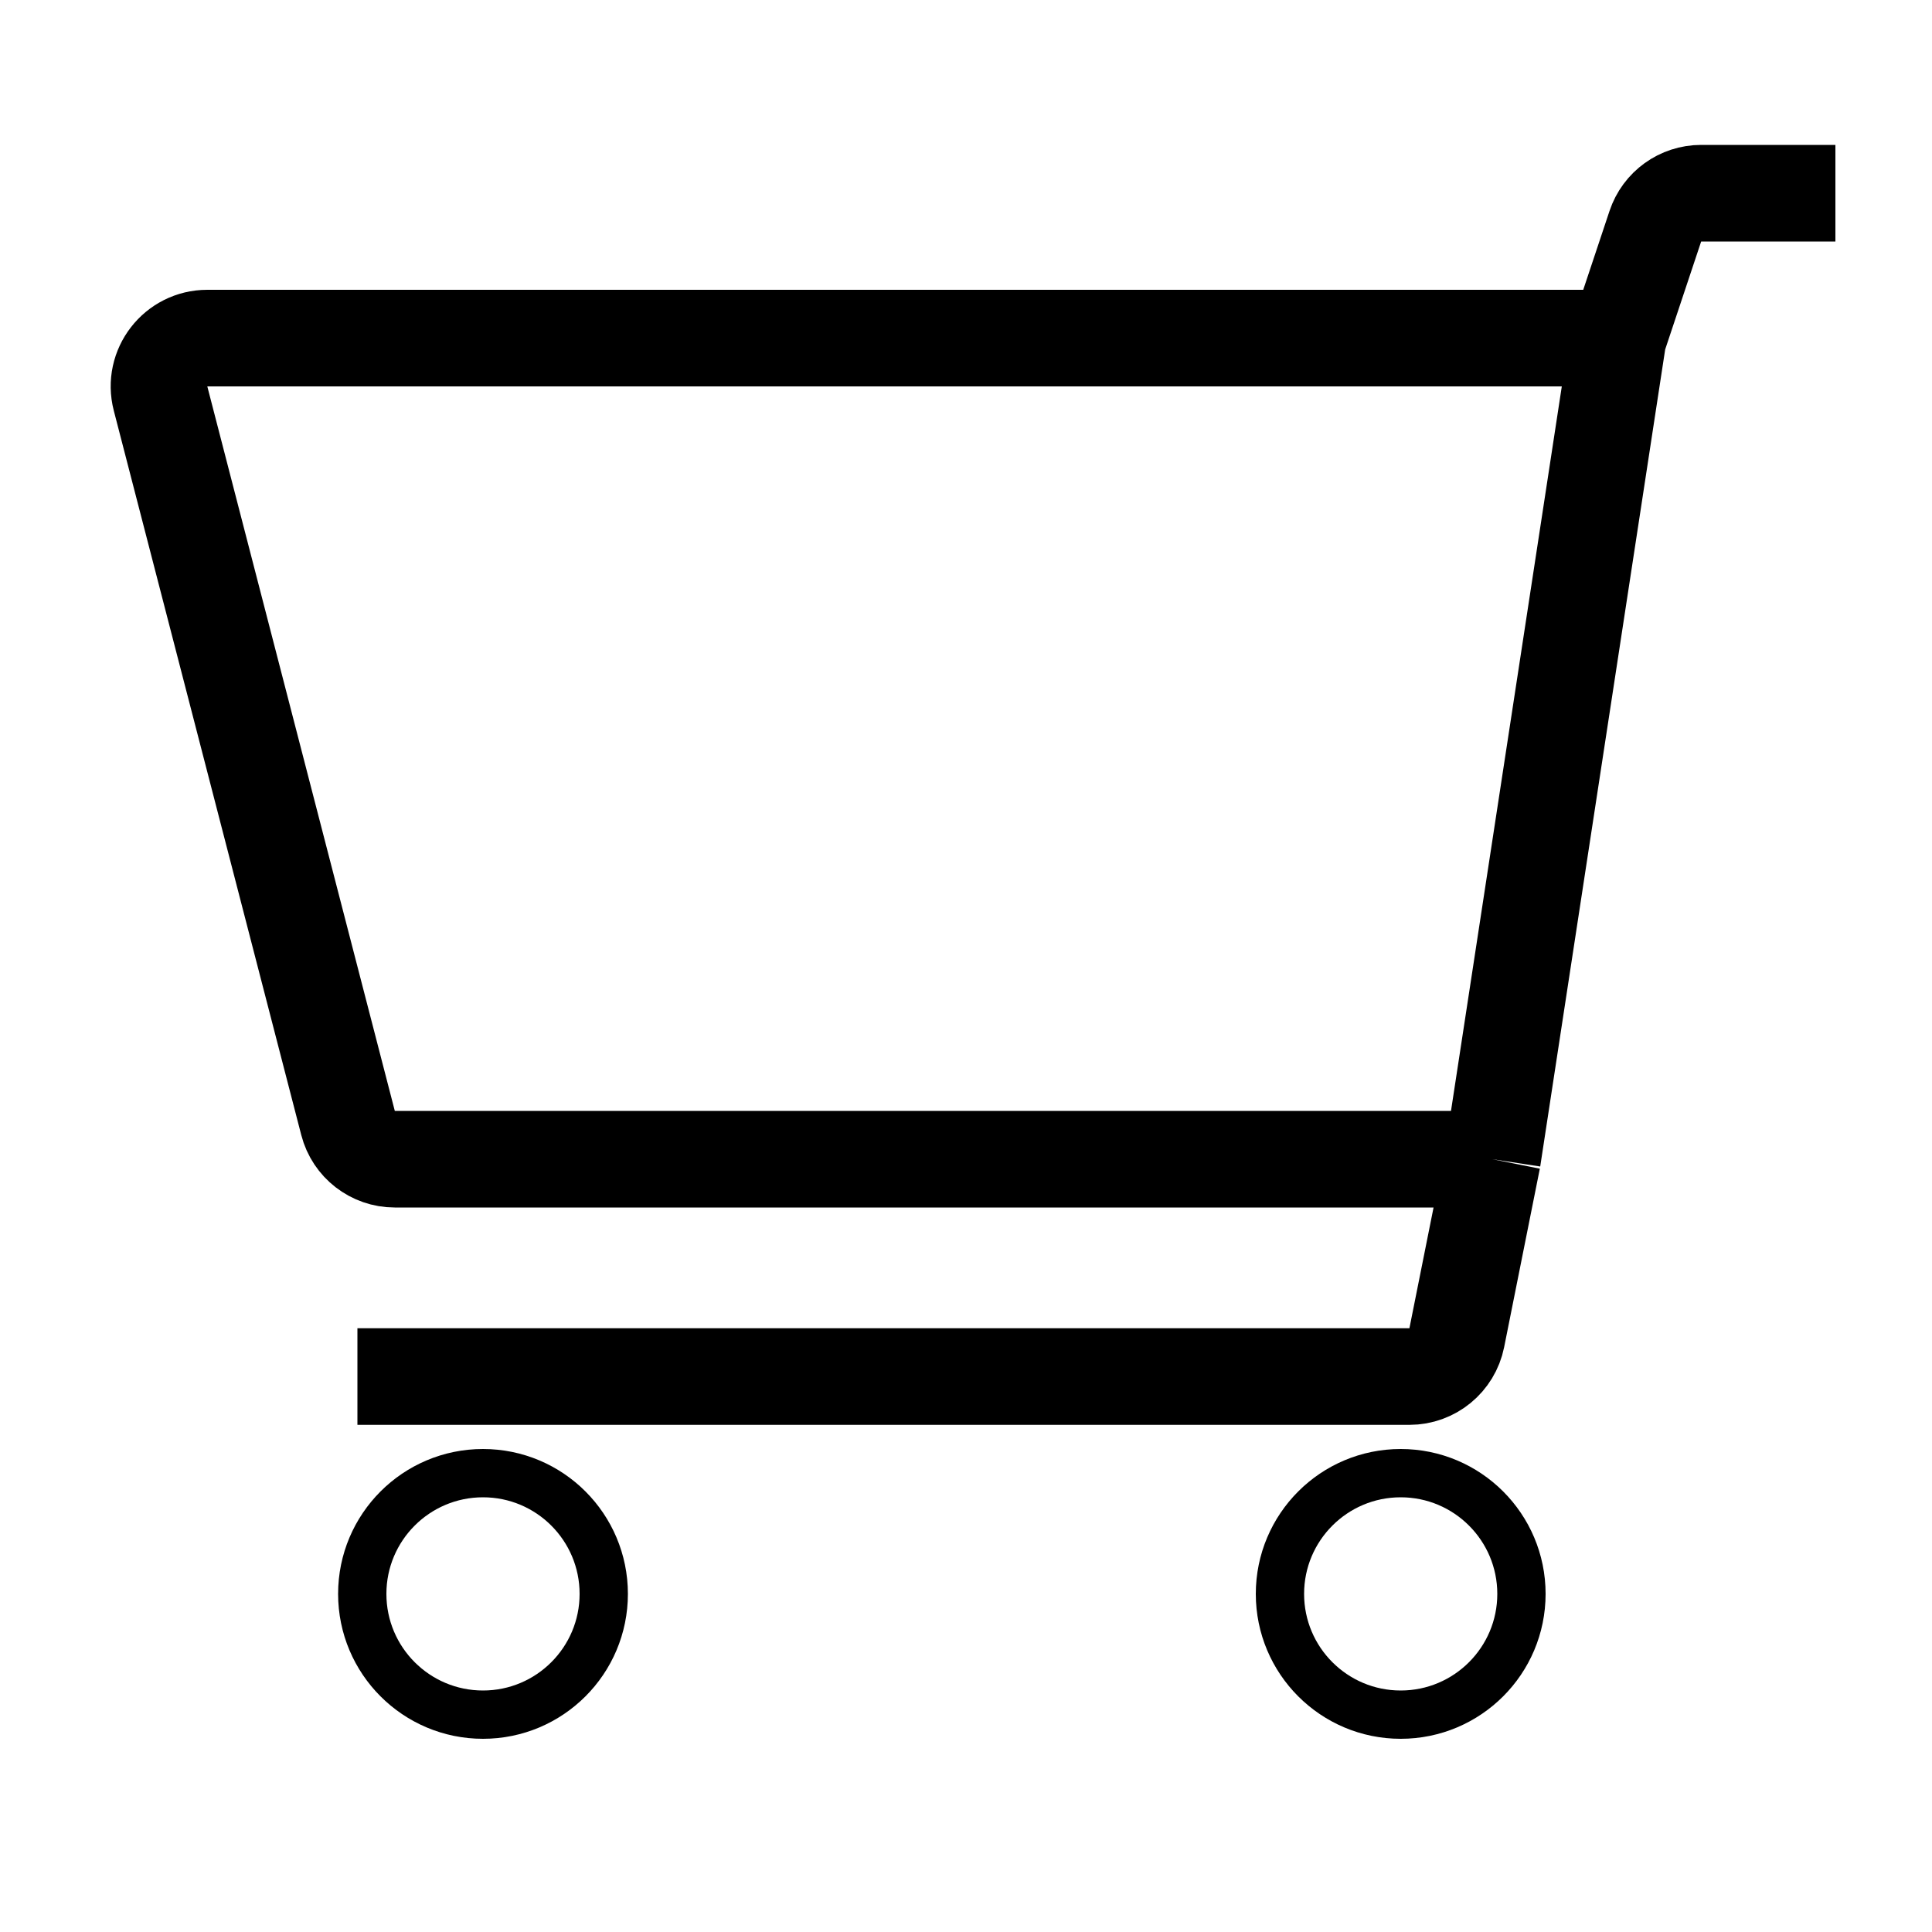 <svg width="40" height="40" viewBox="0 0 40 40" fill="none" xmlns="http://www.w3.org/2000/svg">
<circle cx="10" cy="33" r="2.5" stroke="black"/>
<circle cx="29" cy="33" r="2.5" stroke="black"/>
<path d="M33.5 7L34.272 4.684C34.408 4.275 34.79 4 35.221 4H38M33.5 7L30.9 24M33.5 7H4.292C3.638 7 3.16 7.617 3.324 8.251L7.206 23.251C7.32 23.692 7.718 24 8.174 24H30.9M30.9 24L30.161 27.696C30.067 28.163 29.657 28.5 29.18 28.5H7.4" stroke="black" stroke-width="2"/>
</svg>
